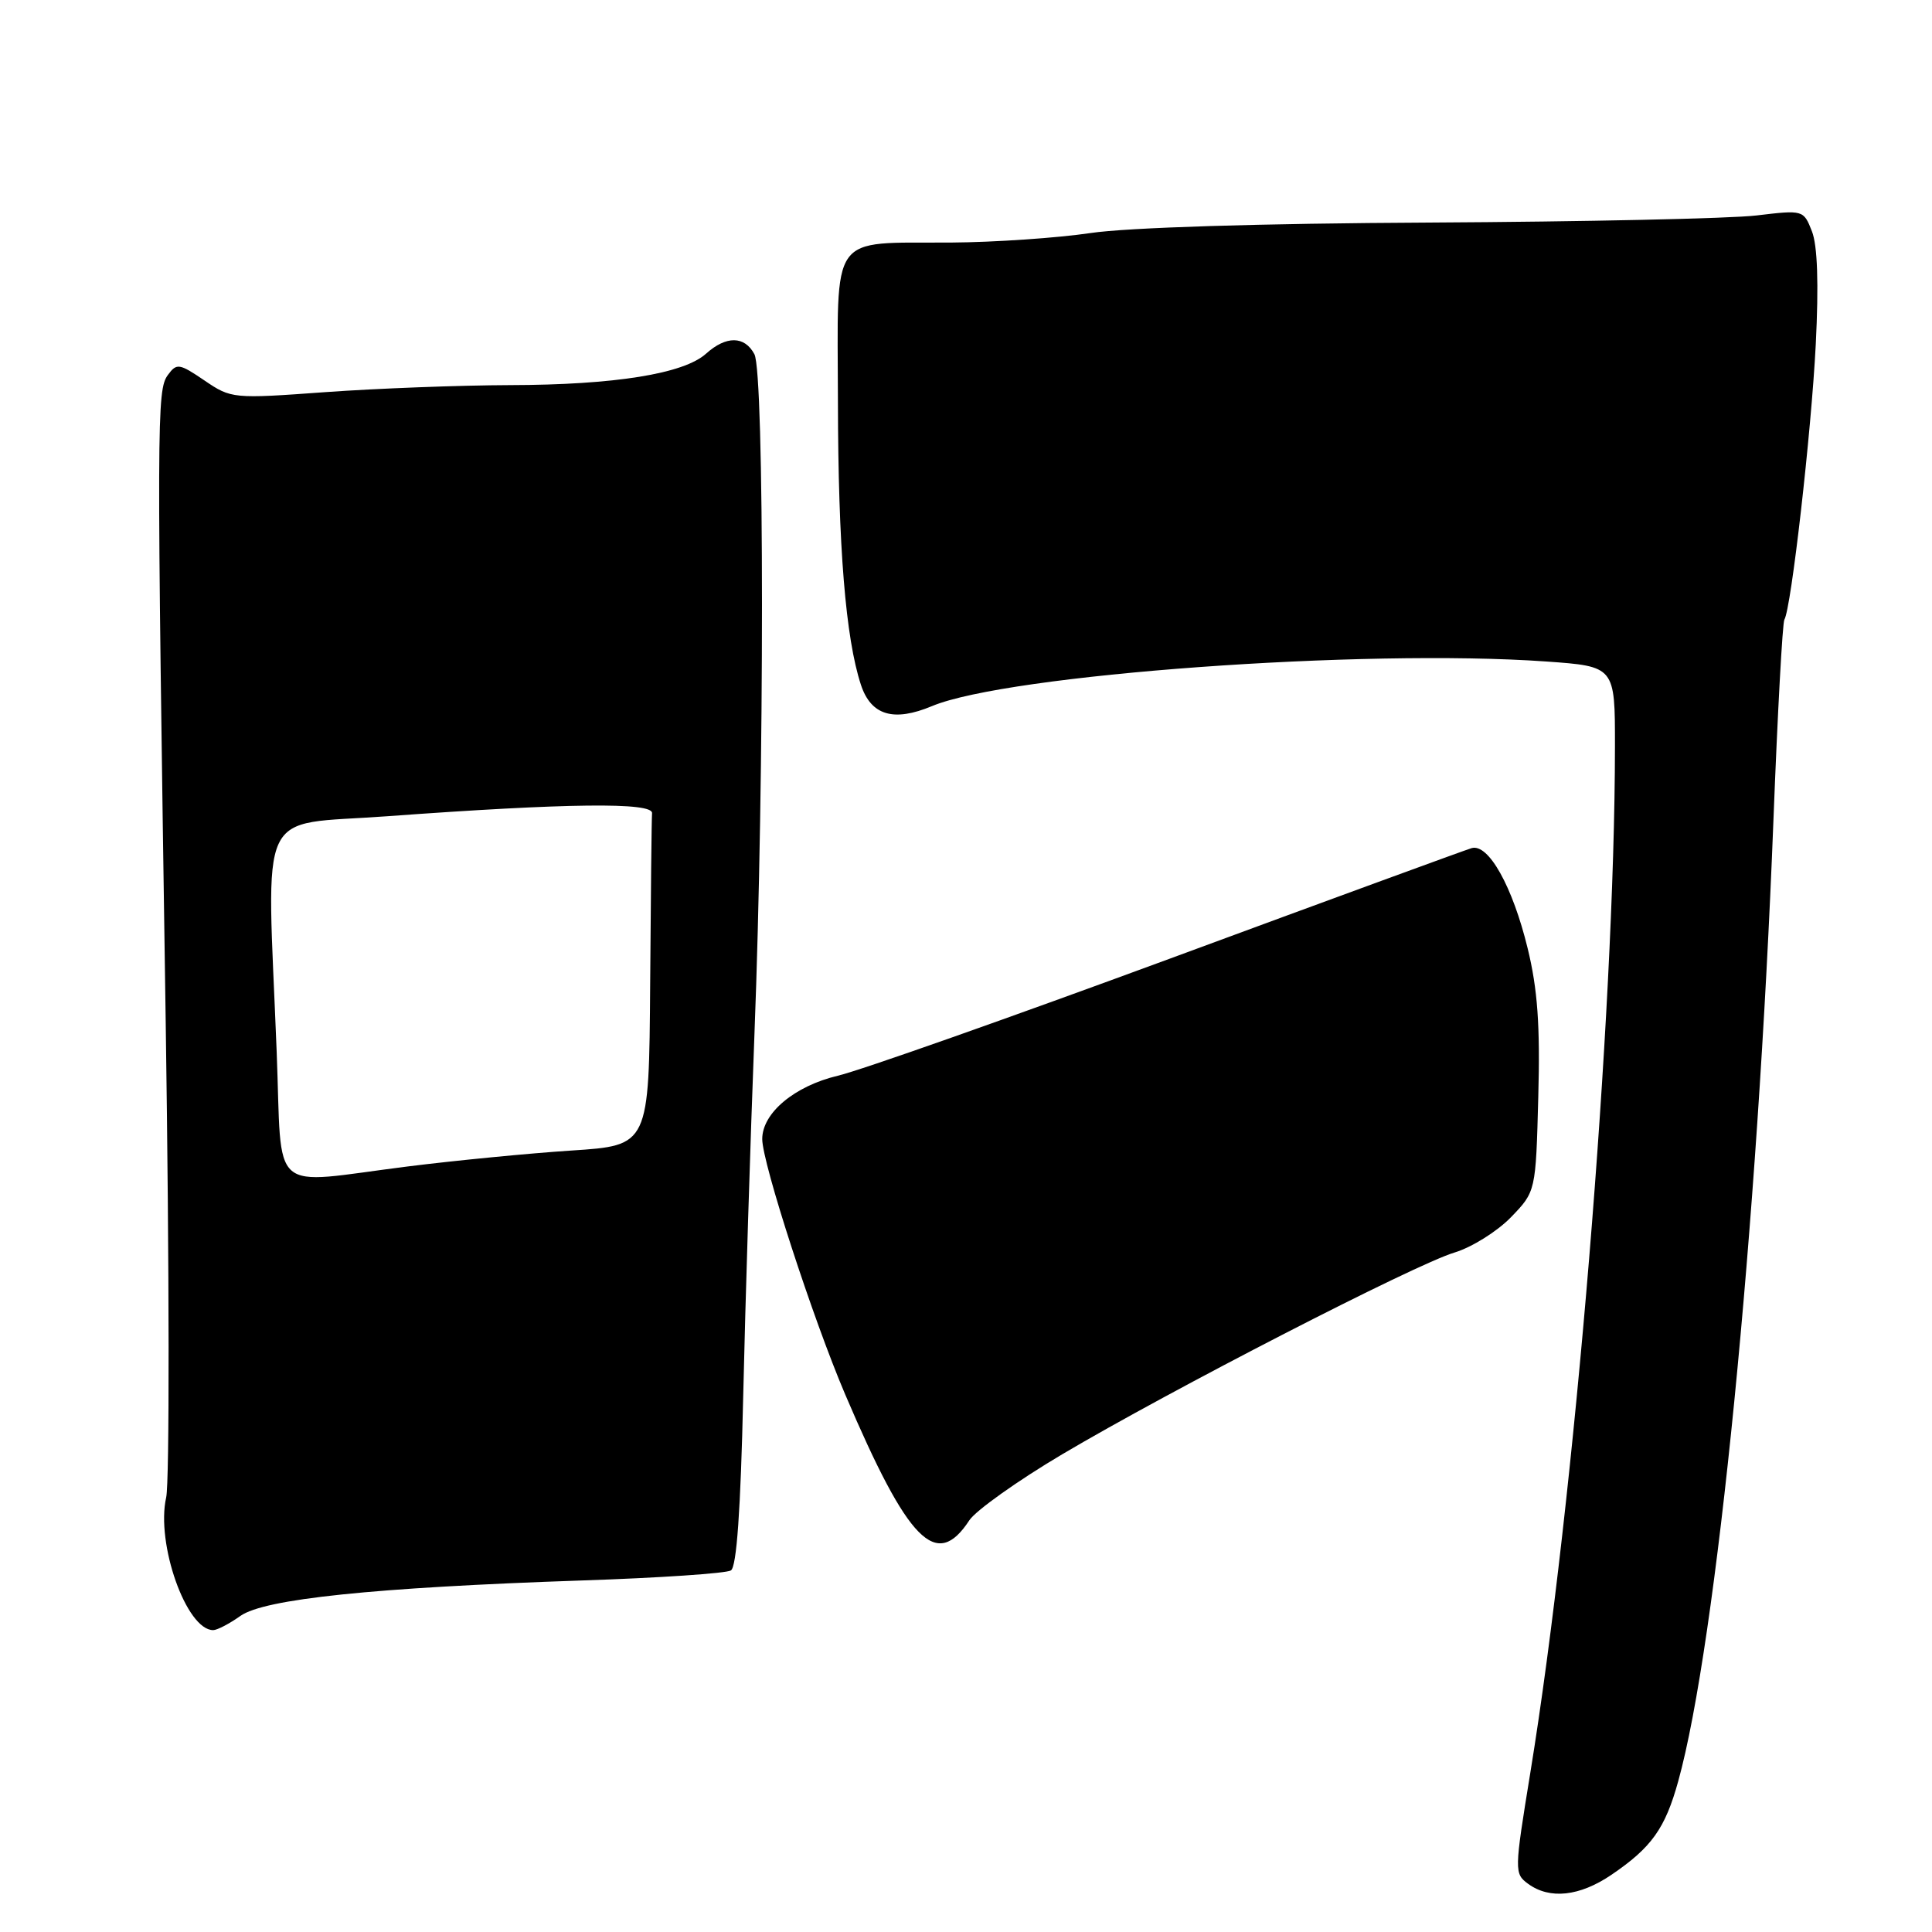 <?xml version="1.0" encoding="UTF-8" standalone="no"?>
<!DOCTYPE svg PUBLIC "-//W3C//DTD SVG 1.1//EN" "http://www.w3.org/Graphics/SVG/1.1/DTD/svg11.dtd" >
<svg xmlns="http://www.w3.org/2000/svg" xmlns:xlink="http://www.w3.org/1999/xlink" version="1.1" viewBox="0 0 256 256">
 <g >
 <path fill="currentColor"
d=" M 213.51 248.43 C 218.84 244.81 220.64 242.30 222.38 236.00 C 227.44 217.71 232.91 162.53 234.99 108.66 C 235.54 94.45 236.19 82.50 236.44 82.10 C 237.34 80.64 240.01 57.29 240.60 45.60 C 241.00 37.62 240.83 32.53 240.09 30.65 C 238.98 27.82 238.94 27.81 232.74 28.55 C 229.31 28.96 209.85 29.38 189.50 29.49 C 166.99 29.60 149.37 30.15 144.50 30.88 C 140.10 31.53 131.79 32.10 126.04 32.14 C 109.72 32.25 110.99 30.47 111.03 53.23 C 111.06 72.46 112.05 84.58 114.08 90.75 C 115.42 94.80 118.41 95.69 123.50 93.56 C 133.54 89.37 180.73 85.94 204.85 87.65 C 214.00 88.30 214.00 88.30 213.99 98.90 C 213.97 134.30 208.65 198.83 202.78 234.87 C 200.65 247.95 200.64 248.26 202.49 249.62 C 205.35 251.71 209.30 251.28 213.51 248.43 Z  M 31.85 214.12 C 35.05 211.86 49.48 210.36 77.11 209.42 C 87.34 209.08 96.22 208.48 96.85 208.09 C 97.61 207.62 98.14 200.10 98.48 184.95 C 98.76 172.60 99.43 151.03 99.97 137.00 C 101.30 102.73 101.30 49.42 99.96 46.93 C 98.66 44.49 96.22 44.47 93.56 46.86 C 90.60 49.53 81.46 51.00 67.58 51.03 C 60.94 51.05 49.92 51.47 43.10 51.96 C 30.88 52.85 30.64 52.83 27.10 50.42 C 23.76 48.15 23.41 48.09 22.25 49.68 C 20.76 51.70 20.75 55.11 21.96 135.63 C 22.44 168.15 22.47 196.40 22.02 198.41 C 20.64 204.54 24.70 216.00 28.25 216.00 C 28.77 216.00 30.39 215.16 31.85 214.12 Z  M 128.44 201.45 C 129.30 200.15 134.83 196.21 140.75 192.70 C 155.07 184.22 187.51 167.53 192.72 165.97 C 195.01 165.28 198.37 163.18 200.19 161.31 C 203.50 157.89 203.50 157.89 203.83 145.35 C 204.09 135.89 203.74 131.05 202.42 125.65 C 200.42 117.45 197.23 111.74 195.00 112.38 C 194.18 112.62 176.18 119.21 155.00 127.03 C 133.82 134.84 114.03 141.83 111.01 142.54 C 105.27 143.91 101.00 147.48 101.00 150.93 C 101.00 154.09 107.70 174.71 112.00 184.79 C 120.36 204.37 124.07 208.13 128.44 201.45 Z  M 36.66 139.34 C 35.35 106.17 33.82 109.44 51.25 108.16 C 75.12 106.41 86.52 106.28 86.40 107.75 C 86.34 108.44 86.23 118.63 86.15 130.39 C 86.00 151.78 86.00 151.78 75.75 152.45 C 70.11 152.82 60.34 153.77 54.04 154.56 C 35.35 156.91 37.42 158.73 36.66 139.34 Z "/>
</g>
</svg>